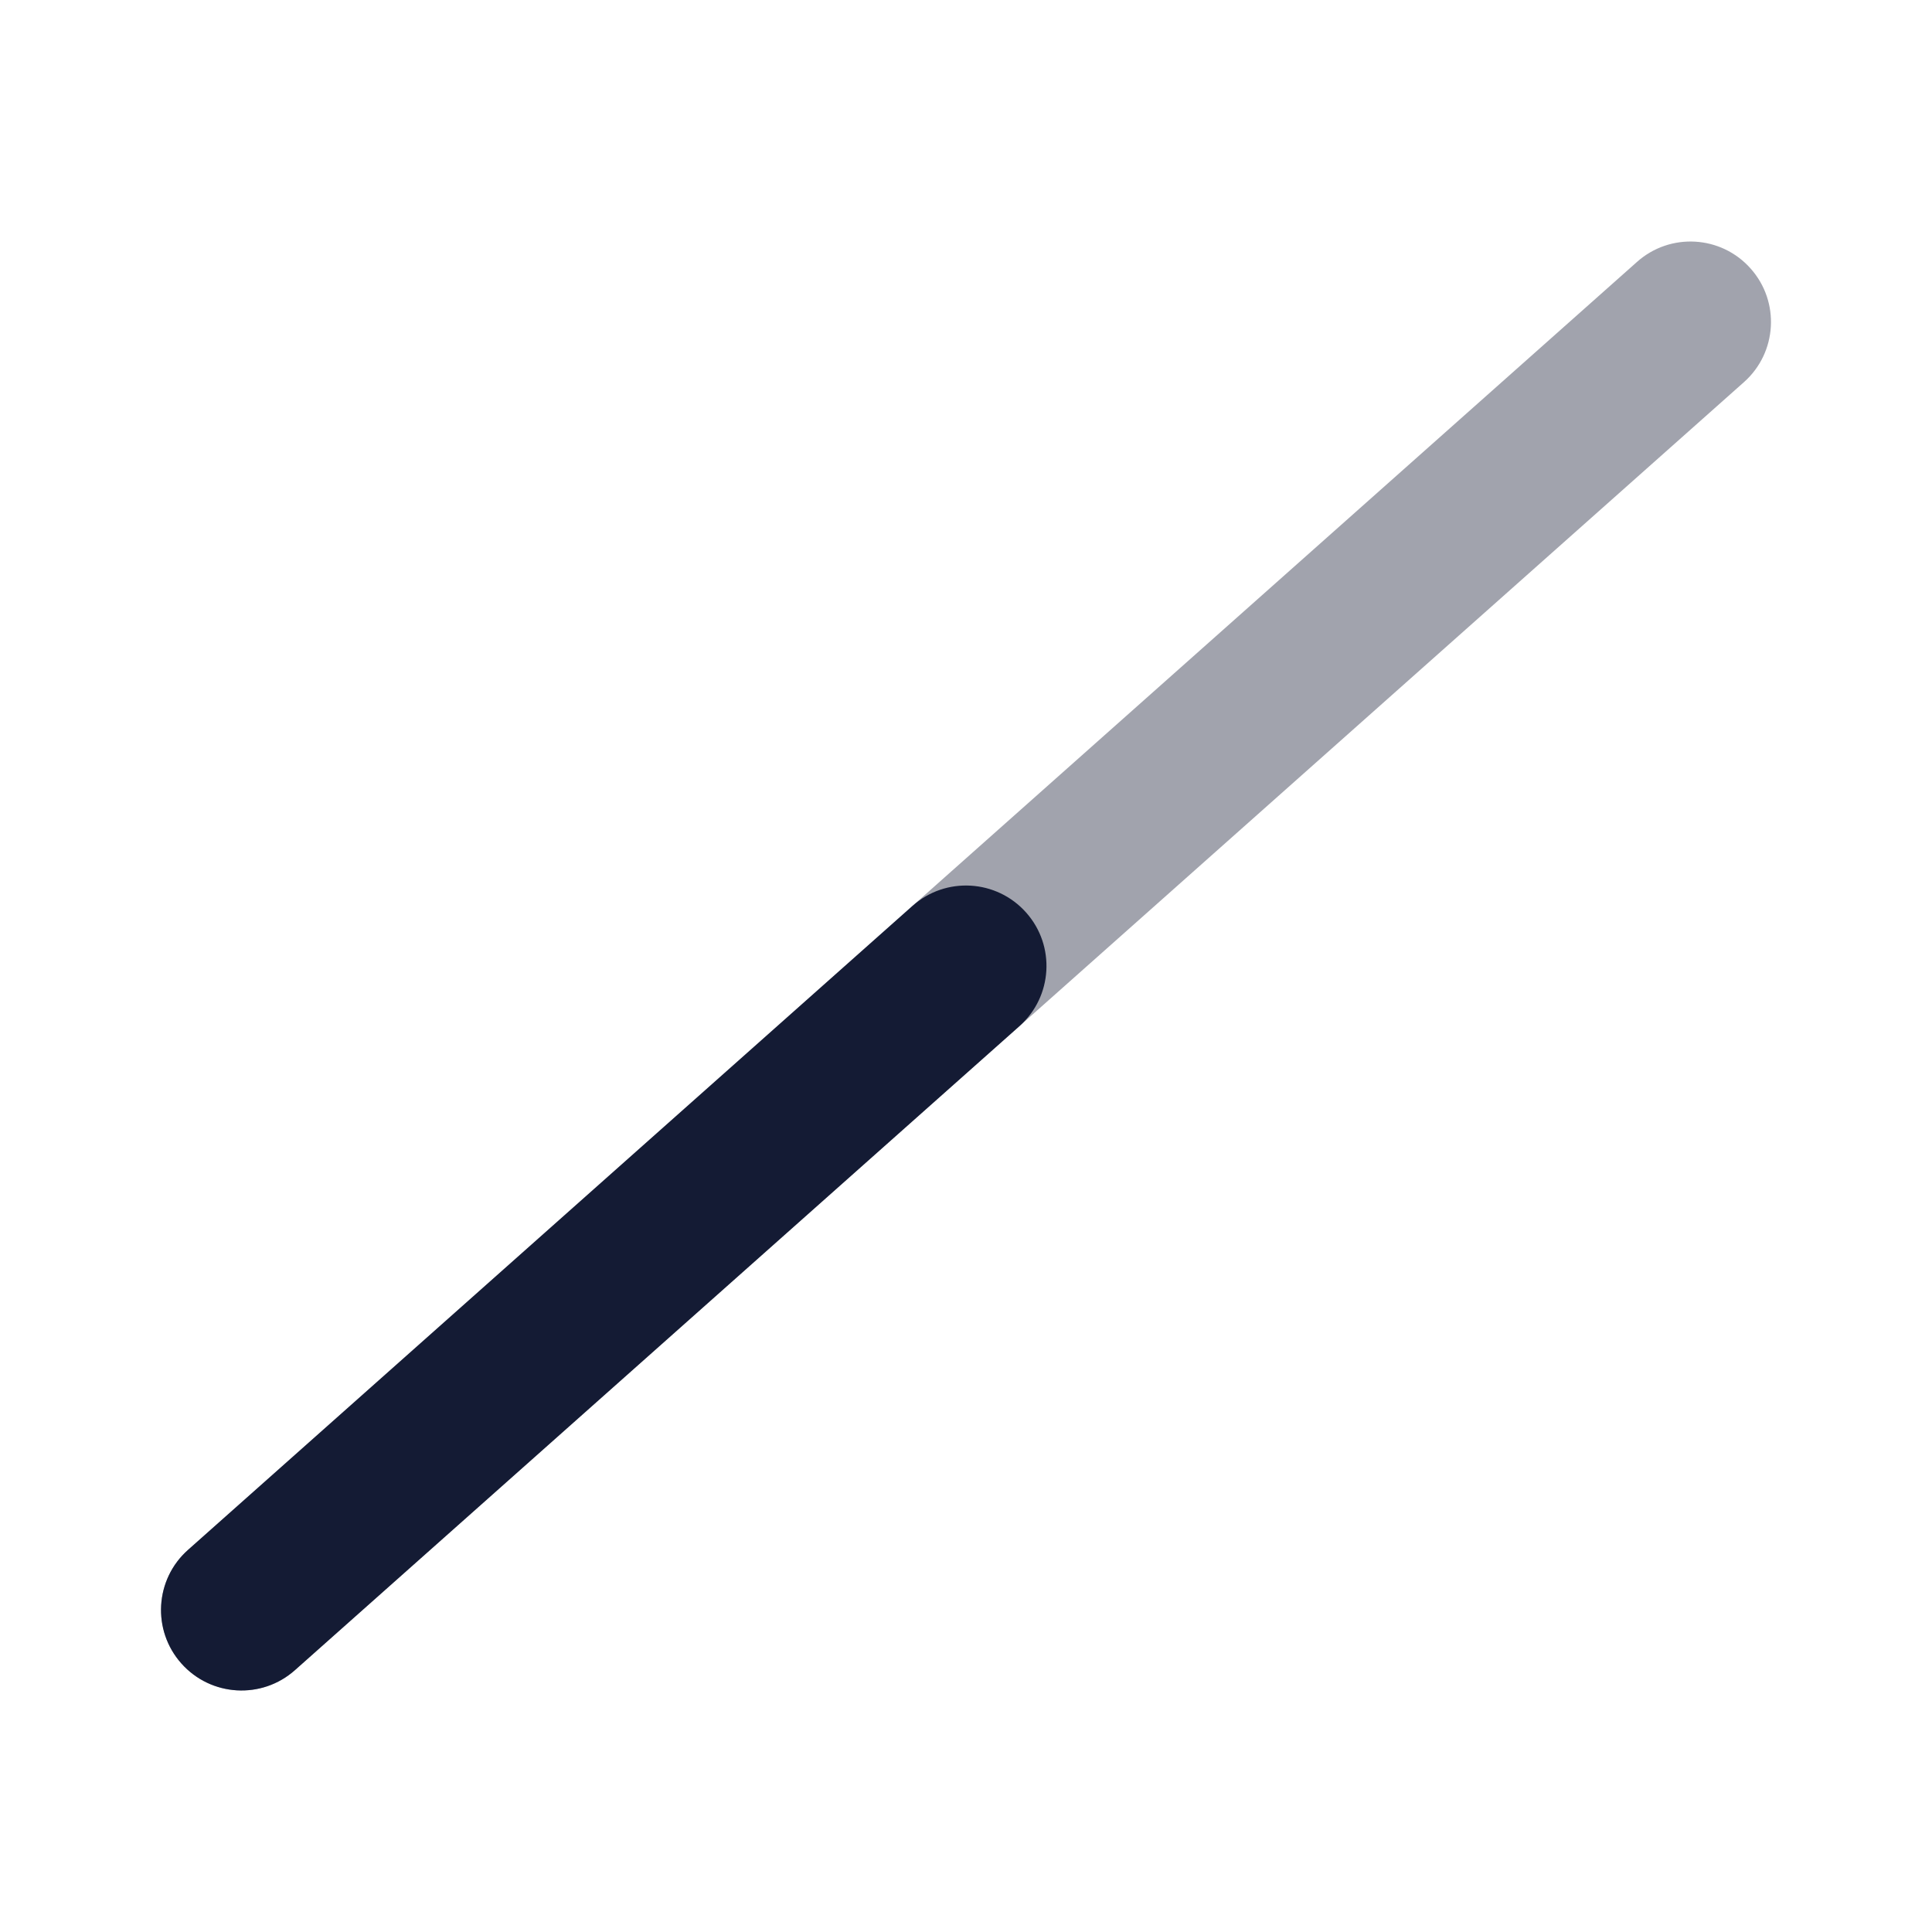 <svg width="24" height="24" viewBox="0 0 24 24" fill="none" xmlns="http://www.w3.org/2000/svg">
<path opacity="0.4" fill-rule="evenodd" clip-rule="evenodd" d="M21.747 3.336C22.114 3.748 22.077 4.38 21.664 4.747L3.664 20.747C3.252 21.114 2.62 21.077 2.253 20.664C1.886 20.252 1.923 19.619 2.336 19.253L20.336 3.253C20.748 2.886 21.381 2.923 21.747 3.336Z" fill="#141B34"/>
<path fill-rule="evenodd" clip-rule="evenodd" d="M12.747 11.336C13.114 11.748 13.077 12.38 12.664 12.747L3.664 20.747C3.252 21.114 2.62 21.077 2.253 20.664C1.886 20.252 1.923 19.619 2.336 19.253L11.336 11.253C11.748 10.886 12.38 10.923 12.747 11.336Z" fill="#141B34"/>
</svg>
